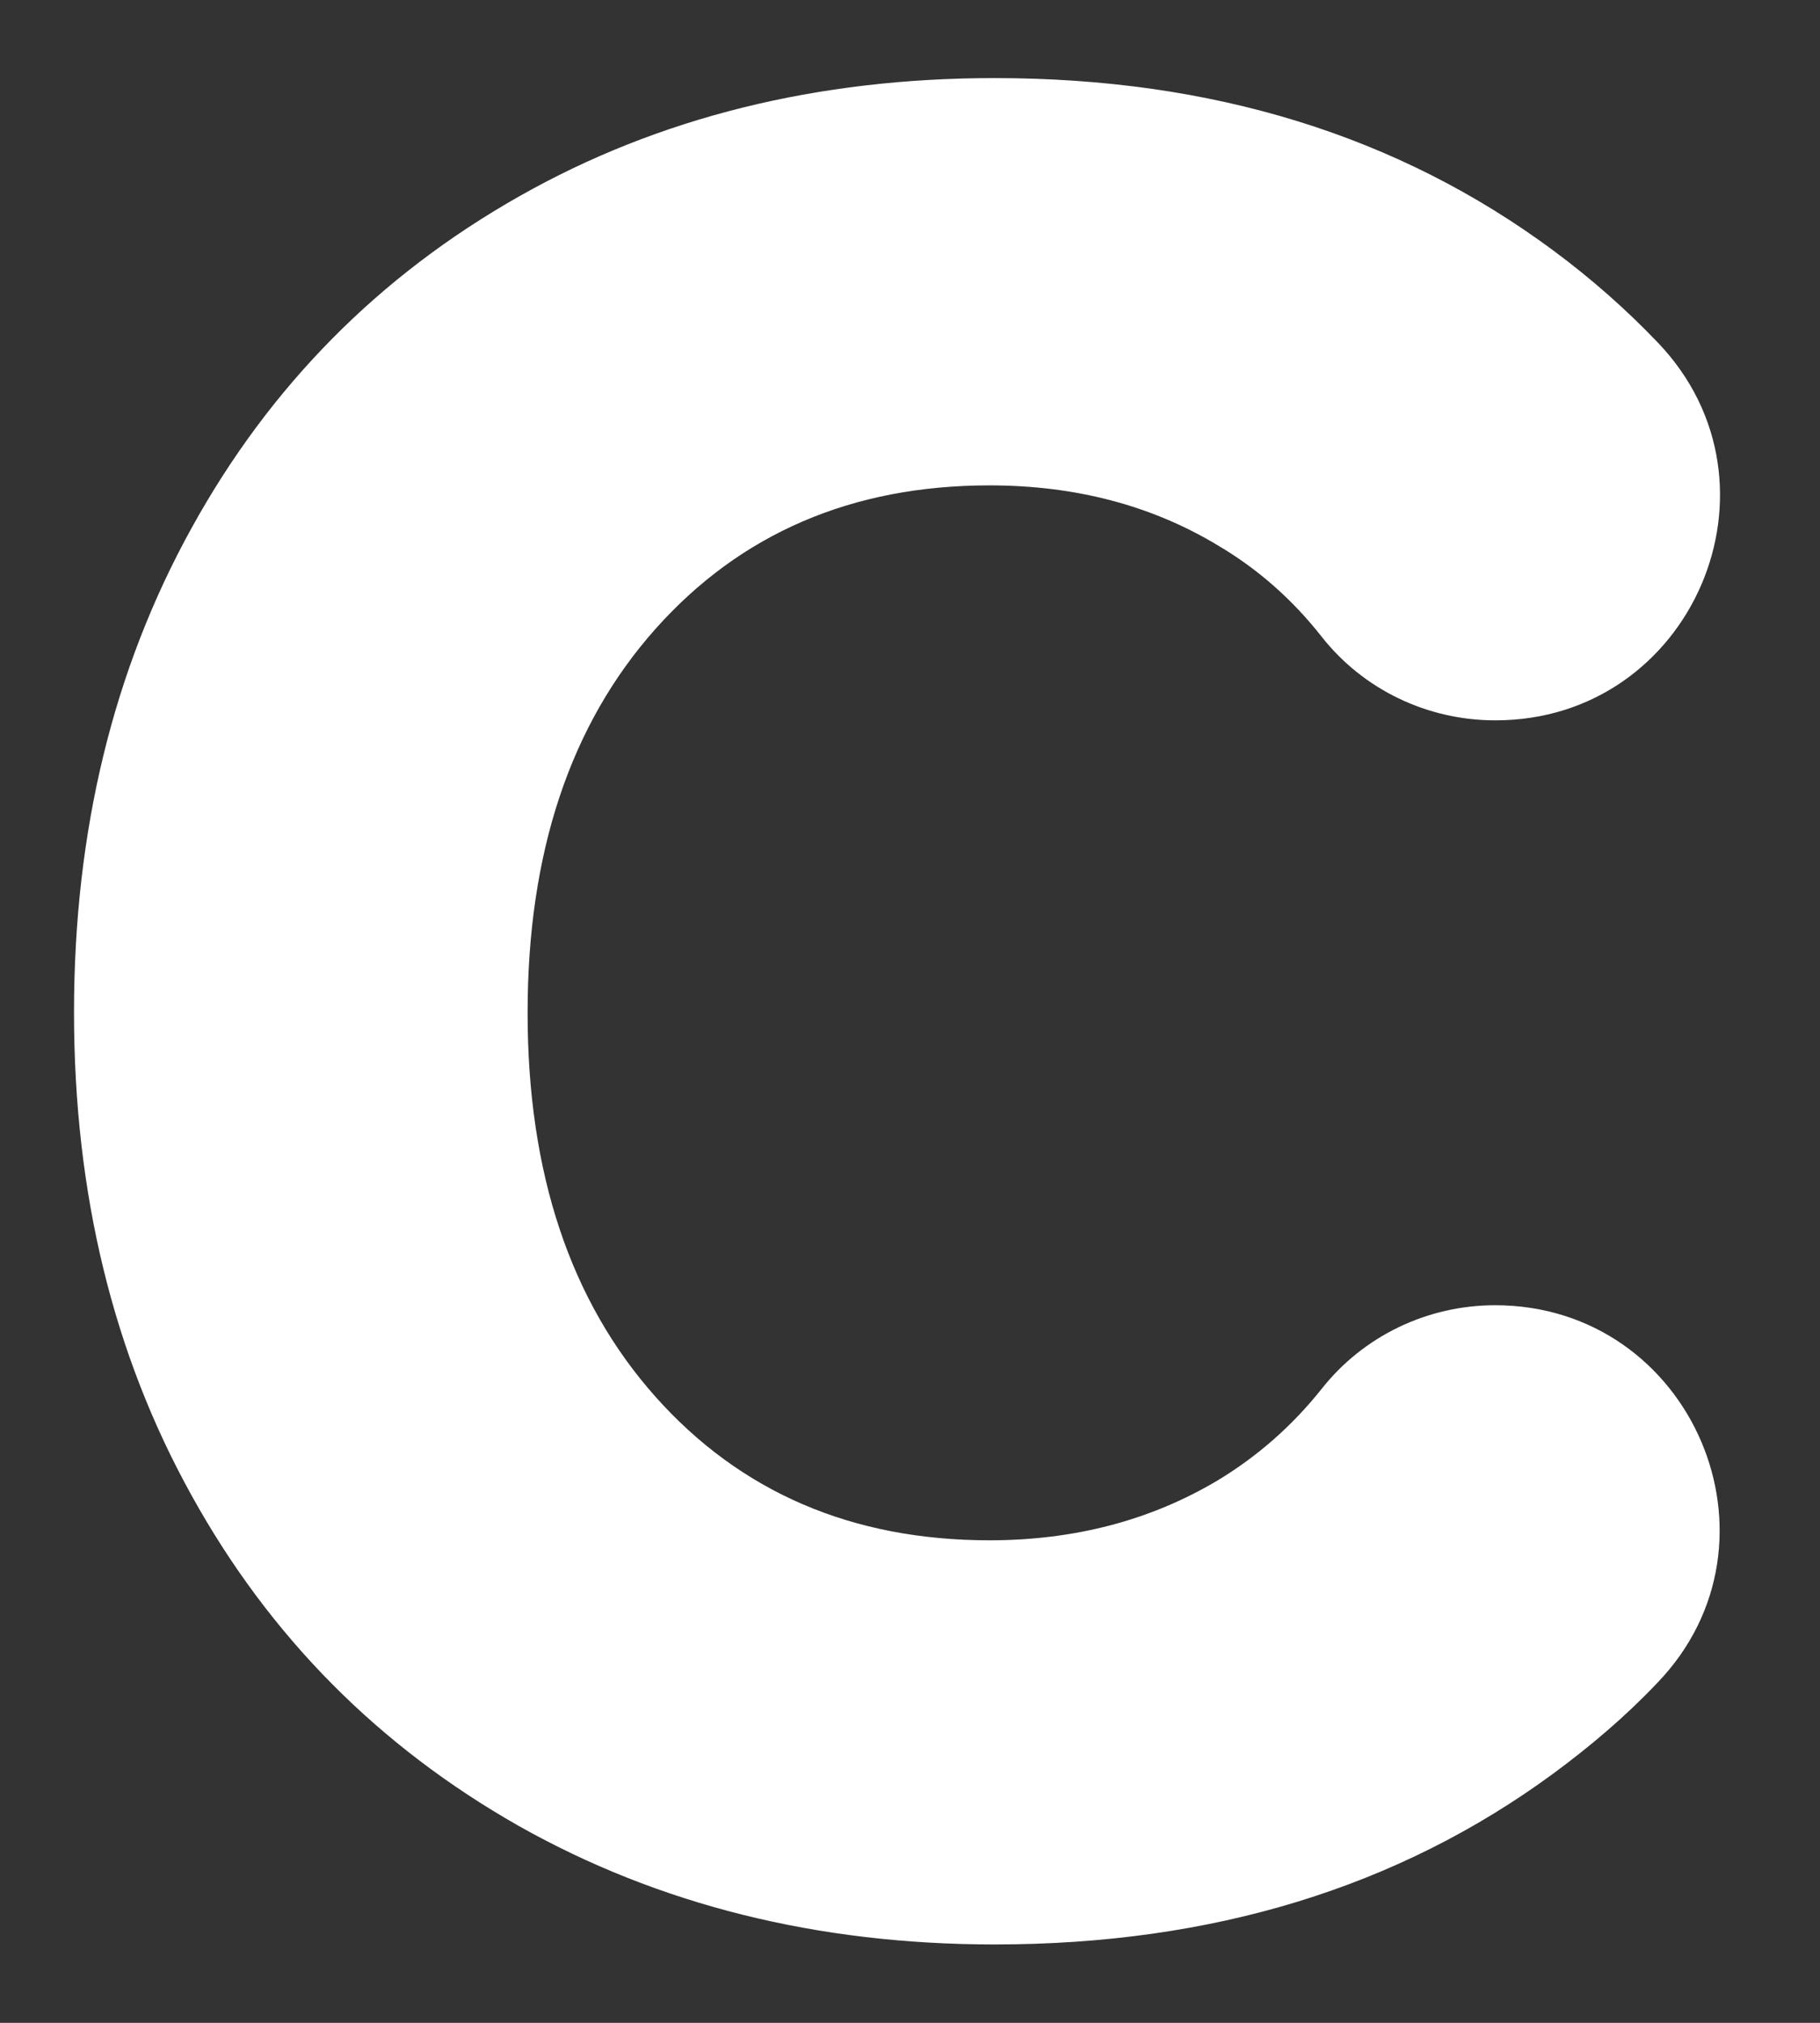 <svg width="18" height="20" viewBox="0 0 18 20" fill="none" xmlns="http://www.w3.org/2000/svg">
<rect x="0" y="0" width="18" height="20" fill="#333333" stroke="none"/>
<path d="M1.894 5.222C2.668 3.818 3.747 2.728 5.13 1.944C6.513 1.159 8.088 0.772 9.837 0.772C11.99 0.772 13.827 1.34 15.36 2.475C15.737 2.754 16.083 3.059 16.398 3.389C17.74 4.794 16.733 7.122 14.792 7.122H14.787C14.116 7.122 13.481 6.818 13.068 6.291C12.779 5.924 12.439 5.625 12.046 5.393C11.386 4.995 10.632 4.799 9.786 4.799C8.428 4.799 7.324 5.274 6.482 6.219C5.641 7.164 5.218 8.429 5.218 10.014C5.218 11.599 5.641 12.864 6.482 13.809C7.324 14.754 8.428 15.229 9.786 15.229C10.627 15.229 11.381 15.032 12.046 14.635C12.439 14.397 12.779 14.098 13.068 13.736C13.481 13.21 14.116 12.905 14.787 12.905C16.733 12.905 17.74 15.244 16.387 16.643C16.078 16.969 15.732 17.263 15.36 17.537C13.827 18.662 11.99 19.225 9.837 19.225C8.082 19.225 6.513 18.832 5.13 18.053C3.747 17.268 2.668 16.184 1.894 14.784C1.12 13.39 0.732 11.8 0.732 10.009C0.732 8.217 1.12 6.622 1.894 5.222Z" fill="white"/>
</svg>
